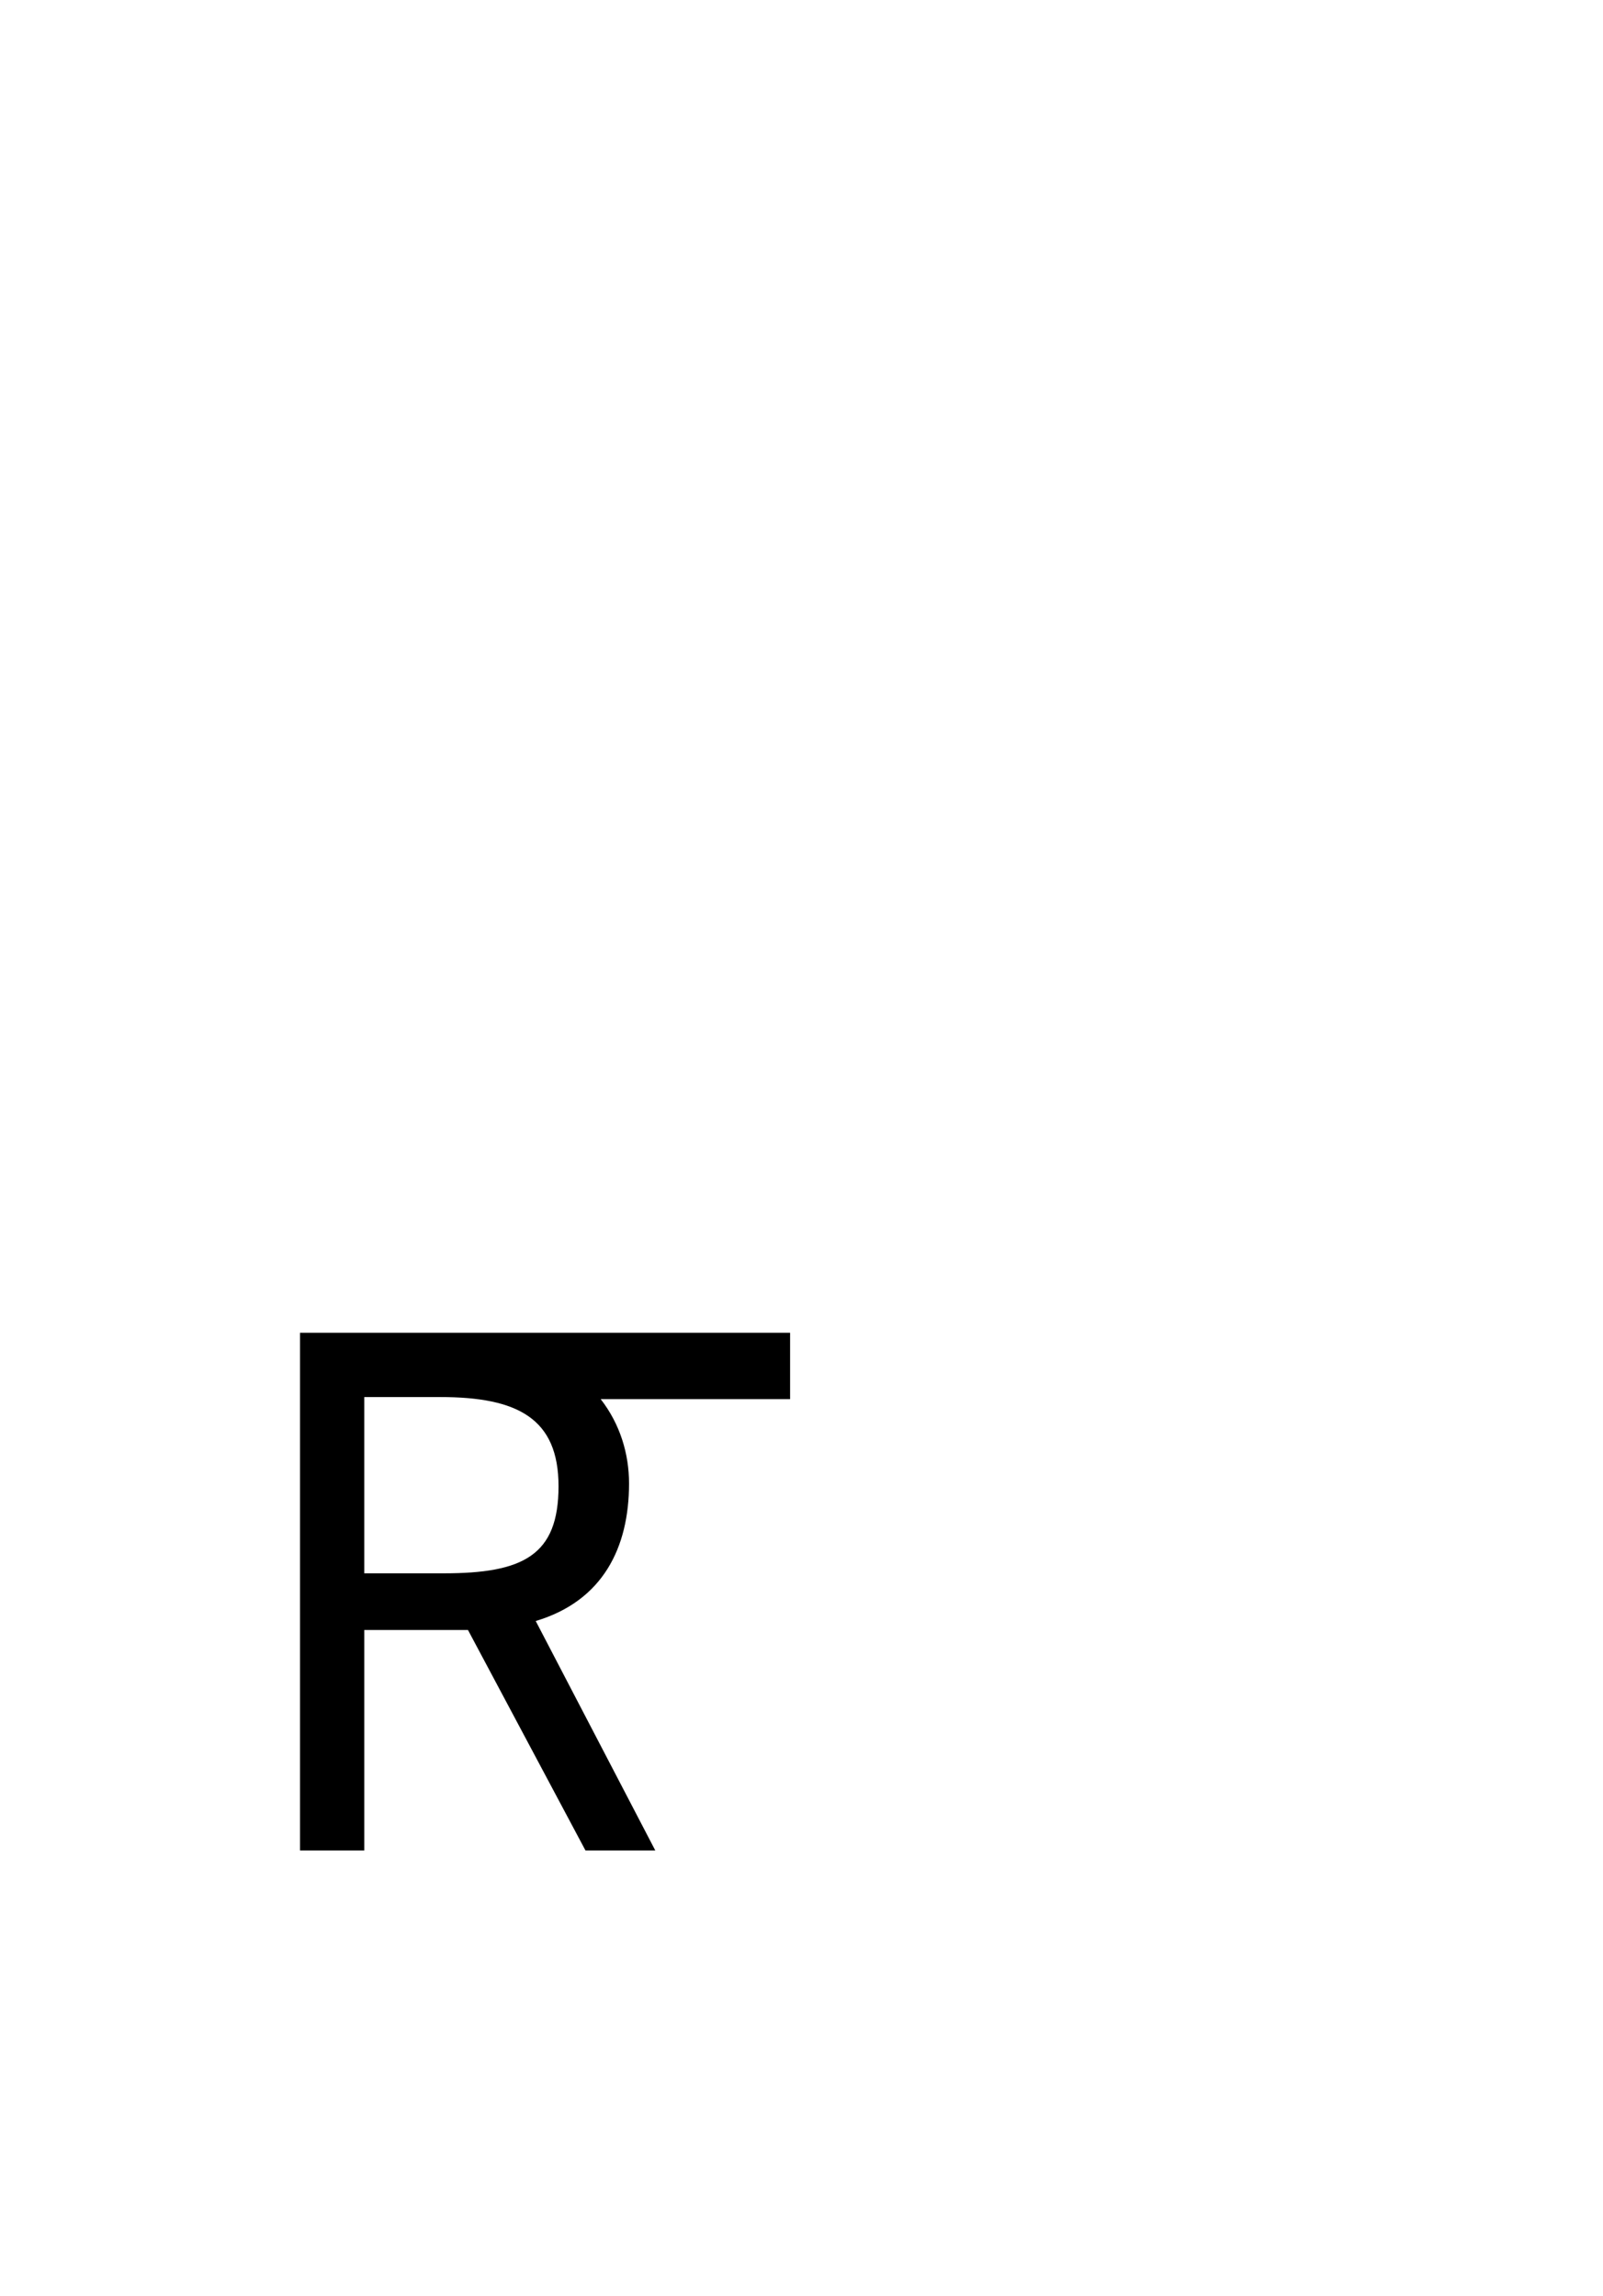 <?xml version="1.0" standalone="no"?>
<svg
    xmlns="http://www.w3.org/2000/svg"
    viewBox="-434 -1992 2319 1951"
    width="2753"
    height="3943"
    >
    <g transform="matrix(1 0 0 -1 0 0)">
        <path style="fill: #000000" d="M0 749h709v-96h-274c28 -36 41 -79 41 -122c0 -93 -38 -170 -135 -199l173 -332h-101l-170 319h-150v-319h-93v749zM208 401c115 0 166 26 166 126c0 98 -59 129 -171 129h-110v-255h115z" />
    </g>
</svg>
